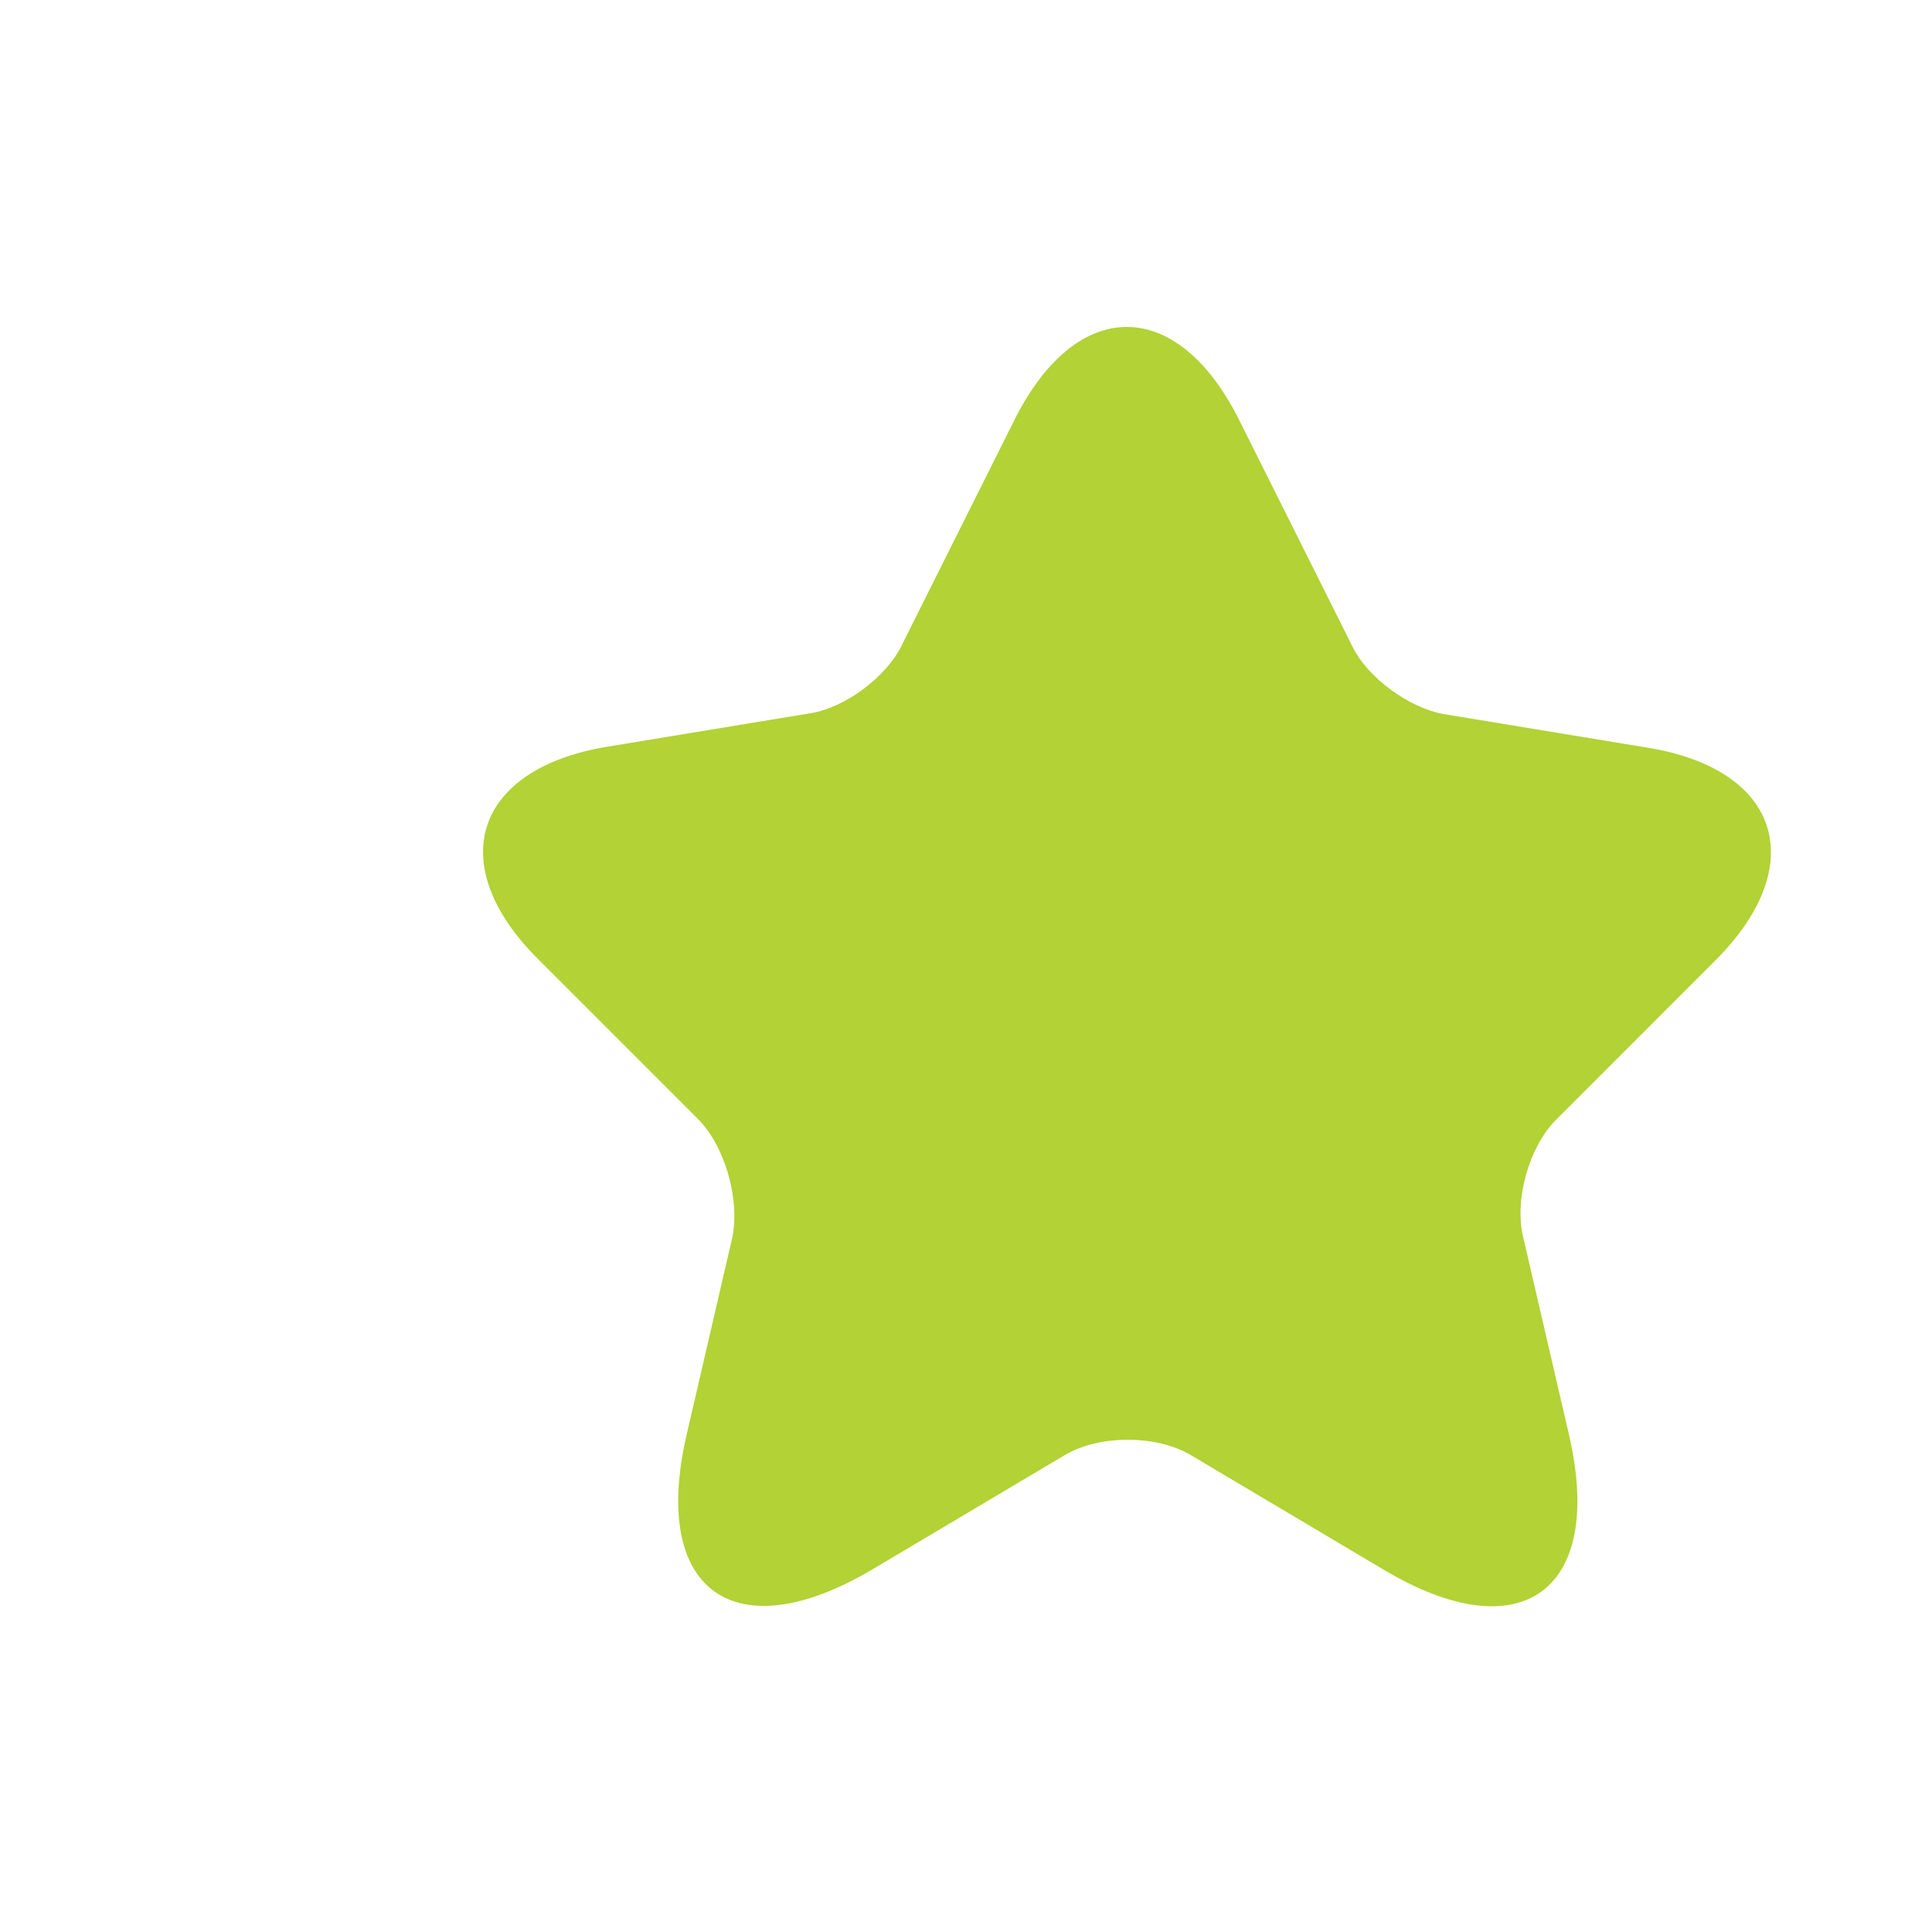   <svg
                xmlns="http://www.w3.org/2000/svg"
                width="50"
                height="50"
                viewBox="0 0 50 50"
                fill="none"
              >
                <path
                  d="M32.062 10.854L35 16.729C35.396 17.542 36.458 18.312 37.354 18.479L42.666 19.354C46.062 19.917 46.854 22.375 44.416 24.833L40.271 28.979C39.583 29.667 39.187 31.021 39.416 32L40.604 37.125C41.541 41.167 39.375 42.75 35.812 40.625L30.833 37.667C29.937 37.125 28.437 37.125 27.541 37.667L22.562 40.625C19 42.729 16.833 41.167 17.771 37.125L18.958 32C19.146 31 18.75 29.646 18.062 28.958L13.916 24.812C11.479 22.375 12.271 19.917 15.666 19.333L20.979 18.458C21.875 18.312 22.937 17.521 23.333 16.708L26.271 10.833C27.875 7.667 30.458 7.667 32.062 10.854Z"
                  fill="#B2D235"
                />
              </svg>